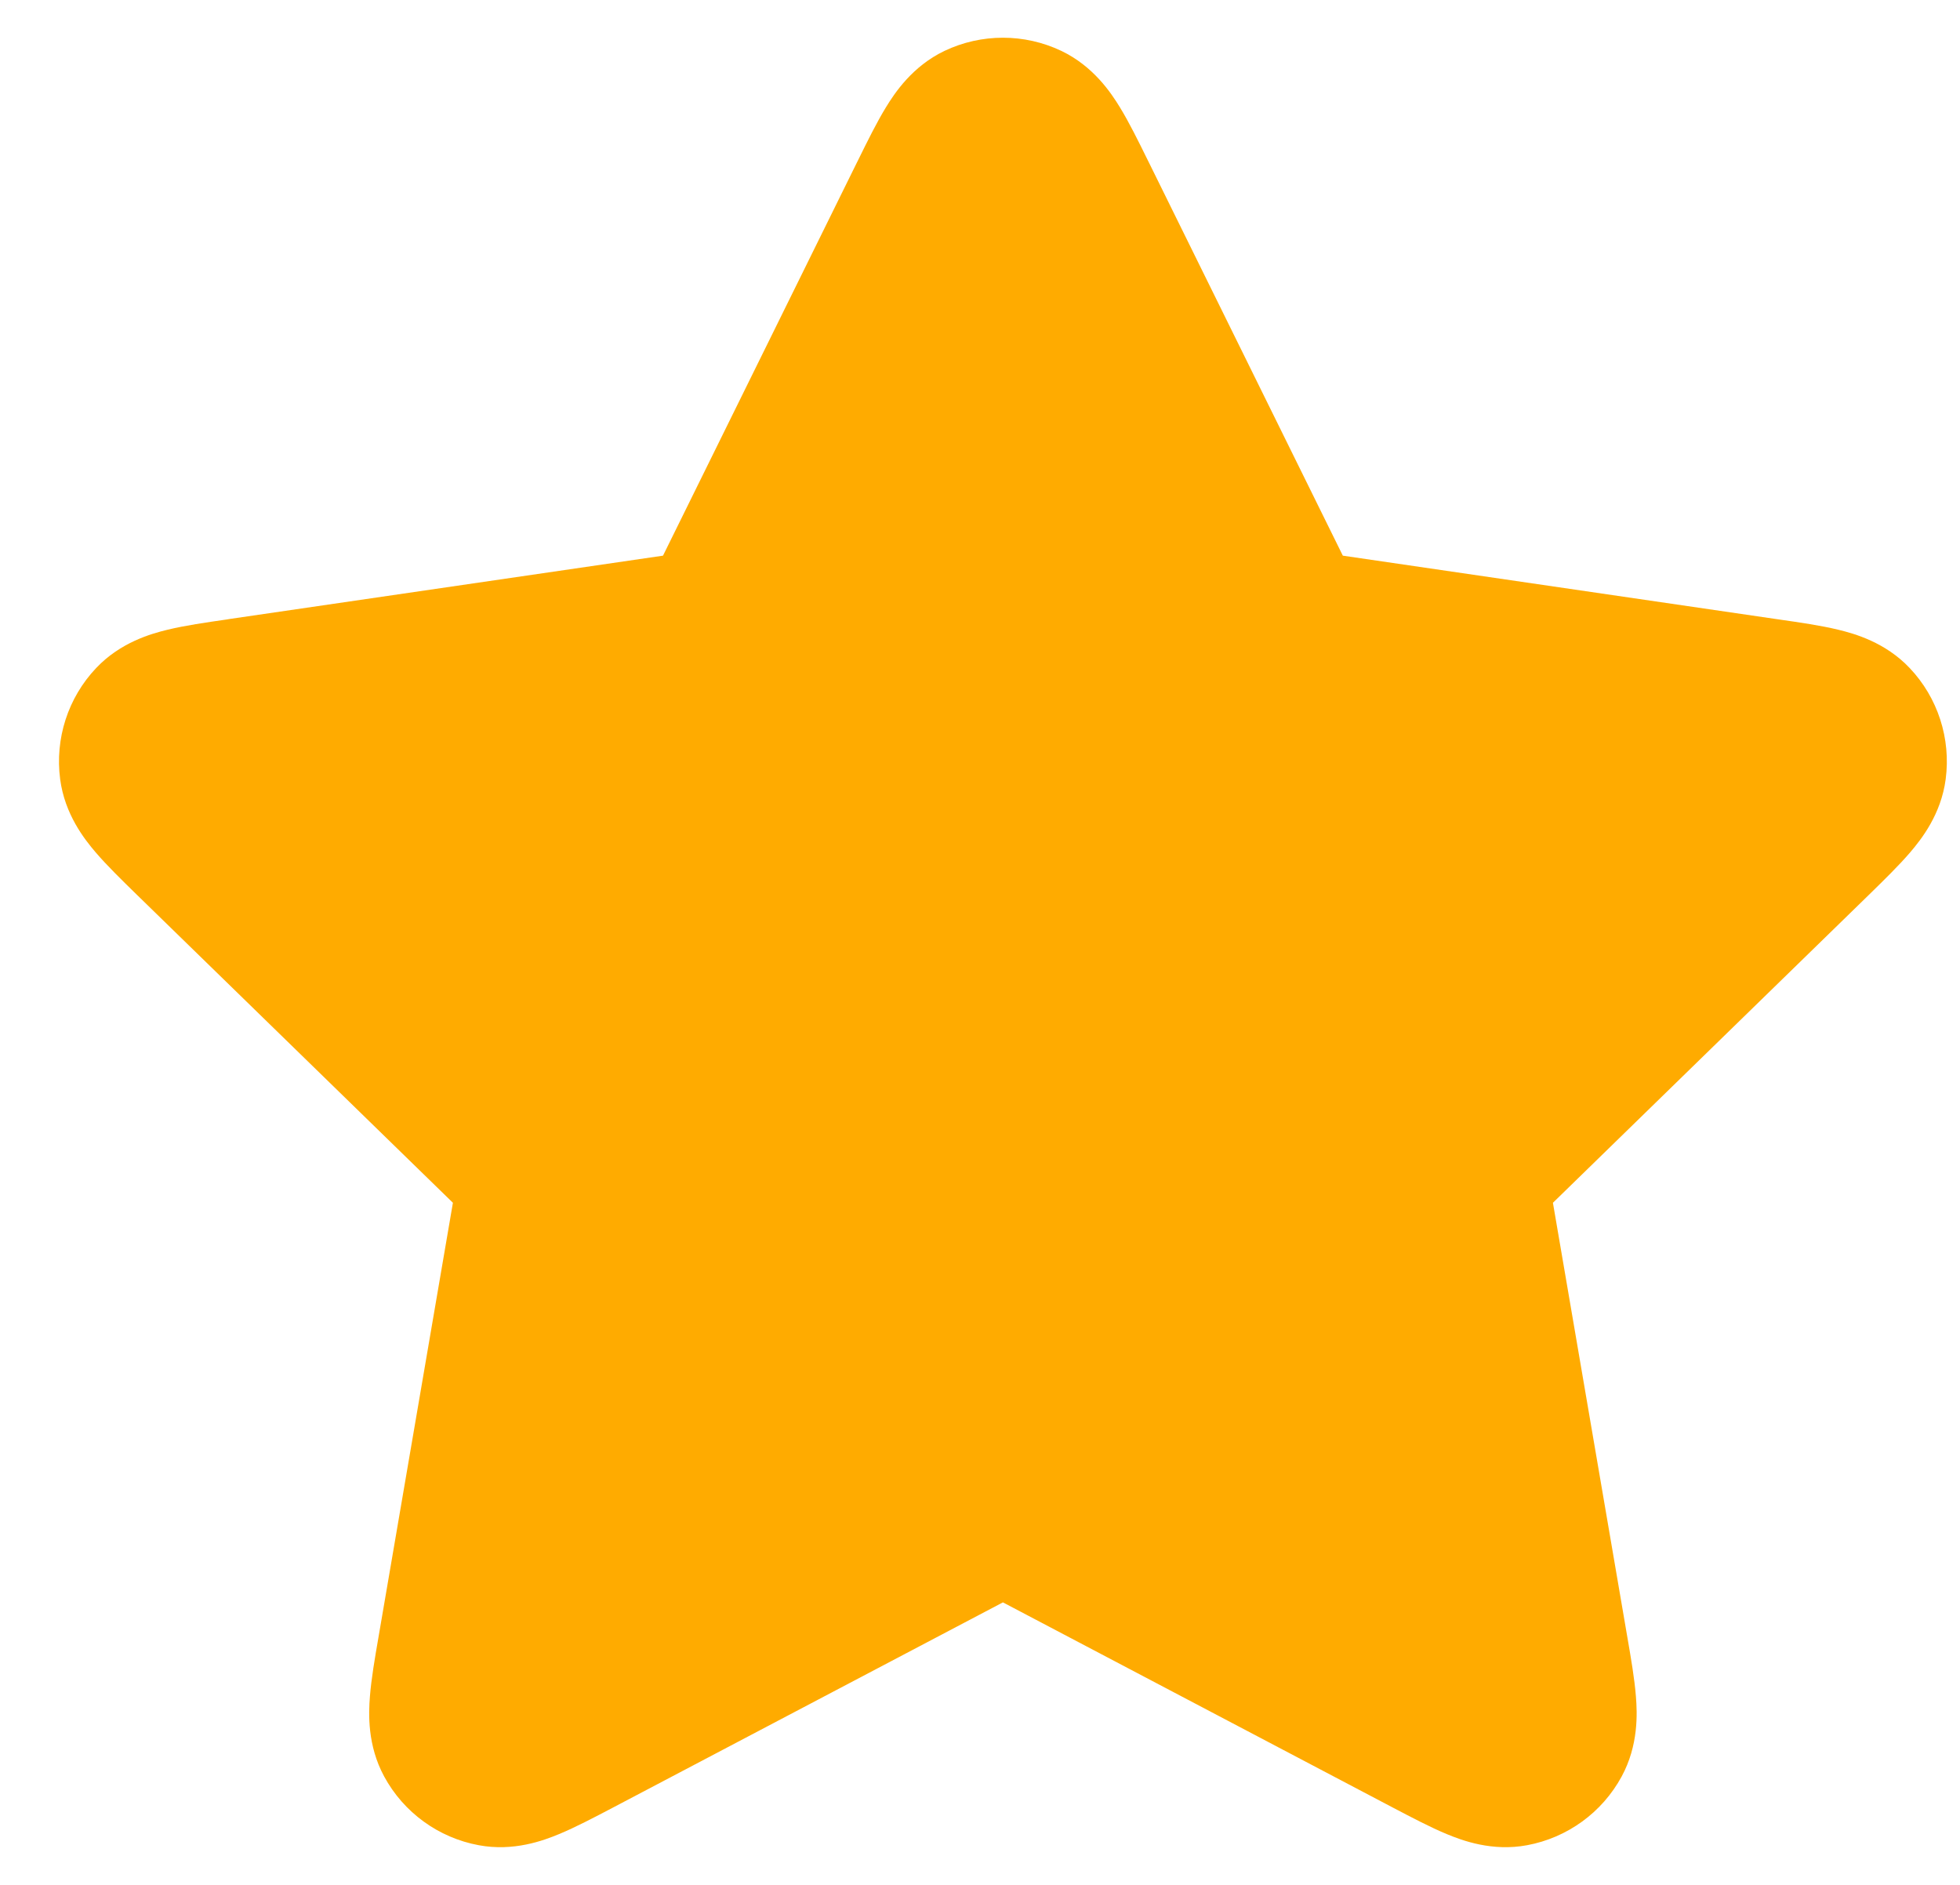<svg width="26" height="25" viewBox="0 0 26 25" fill="none" xmlns="http://www.w3.org/2000/svg">
<path fill-rule="evenodd" clip-rule="evenodd" d="M12.529 0.675C13.019 0.442 13.589 0.442 14.079 0.675C14.503 0.878 14.737 1.229 14.855 1.422C14.977 1.621 15.102 1.874 15.224 2.122C15.23 2.134 15.236 2.147 15.243 2.16L17.813 7.37L23.604 8.217C23.877 8.256 24.157 8.297 24.384 8.352C24.603 8.405 25.009 8.519 25.332 8.86C25.706 9.254 25.881 9.797 25.81 10.335C25.749 10.801 25.487 11.132 25.34 11.304C25.189 11.481 24.986 11.678 24.789 11.871L20.6 15.953L21.588 21.719C21.635 21.99 21.683 22.269 21.701 22.502C21.719 22.727 21.736 23.149 21.512 23.562C21.253 24.04 20.791 24.375 20.257 24.474C19.795 24.56 19.4 24.413 19.191 24.326C18.976 24.237 18.725 24.105 18.481 23.977L13.304 21.253L8.127 23.977C7.883 24.105 7.632 24.237 7.417 24.326C7.208 24.413 6.813 24.56 6.351 24.474C5.816 24.375 5.355 24.04 5.096 23.562C4.872 23.149 4.889 22.727 4.907 22.502C4.925 22.269 4.973 21.99 5.02 21.719L6.008 15.953L1.849 11.9C1.839 11.89 1.829 11.88 1.819 11.871C1.622 11.678 1.419 11.481 1.268 11.304C1.121 11.132 0.859 10.801 0.798 10.335C0.727 9.797 0.902 9.254 1.276 8.86C1.599 8.519 2.005 8.405 2.224 8.352C2.451 8.297 2.731 8.256 3.004 8.217C3.017 8.214 3.031 8.212 3.045 8.21L8.795 7.37L11.365 2.16C11.372 2.147 11.378 2.134 11.384 2.122C11.506 1.874 11.631 1.621 11.753 1.422C11.871 1.229 12.105 0.878 12.529 0.675Z" fill="#FFAB00"/>
</svg>
